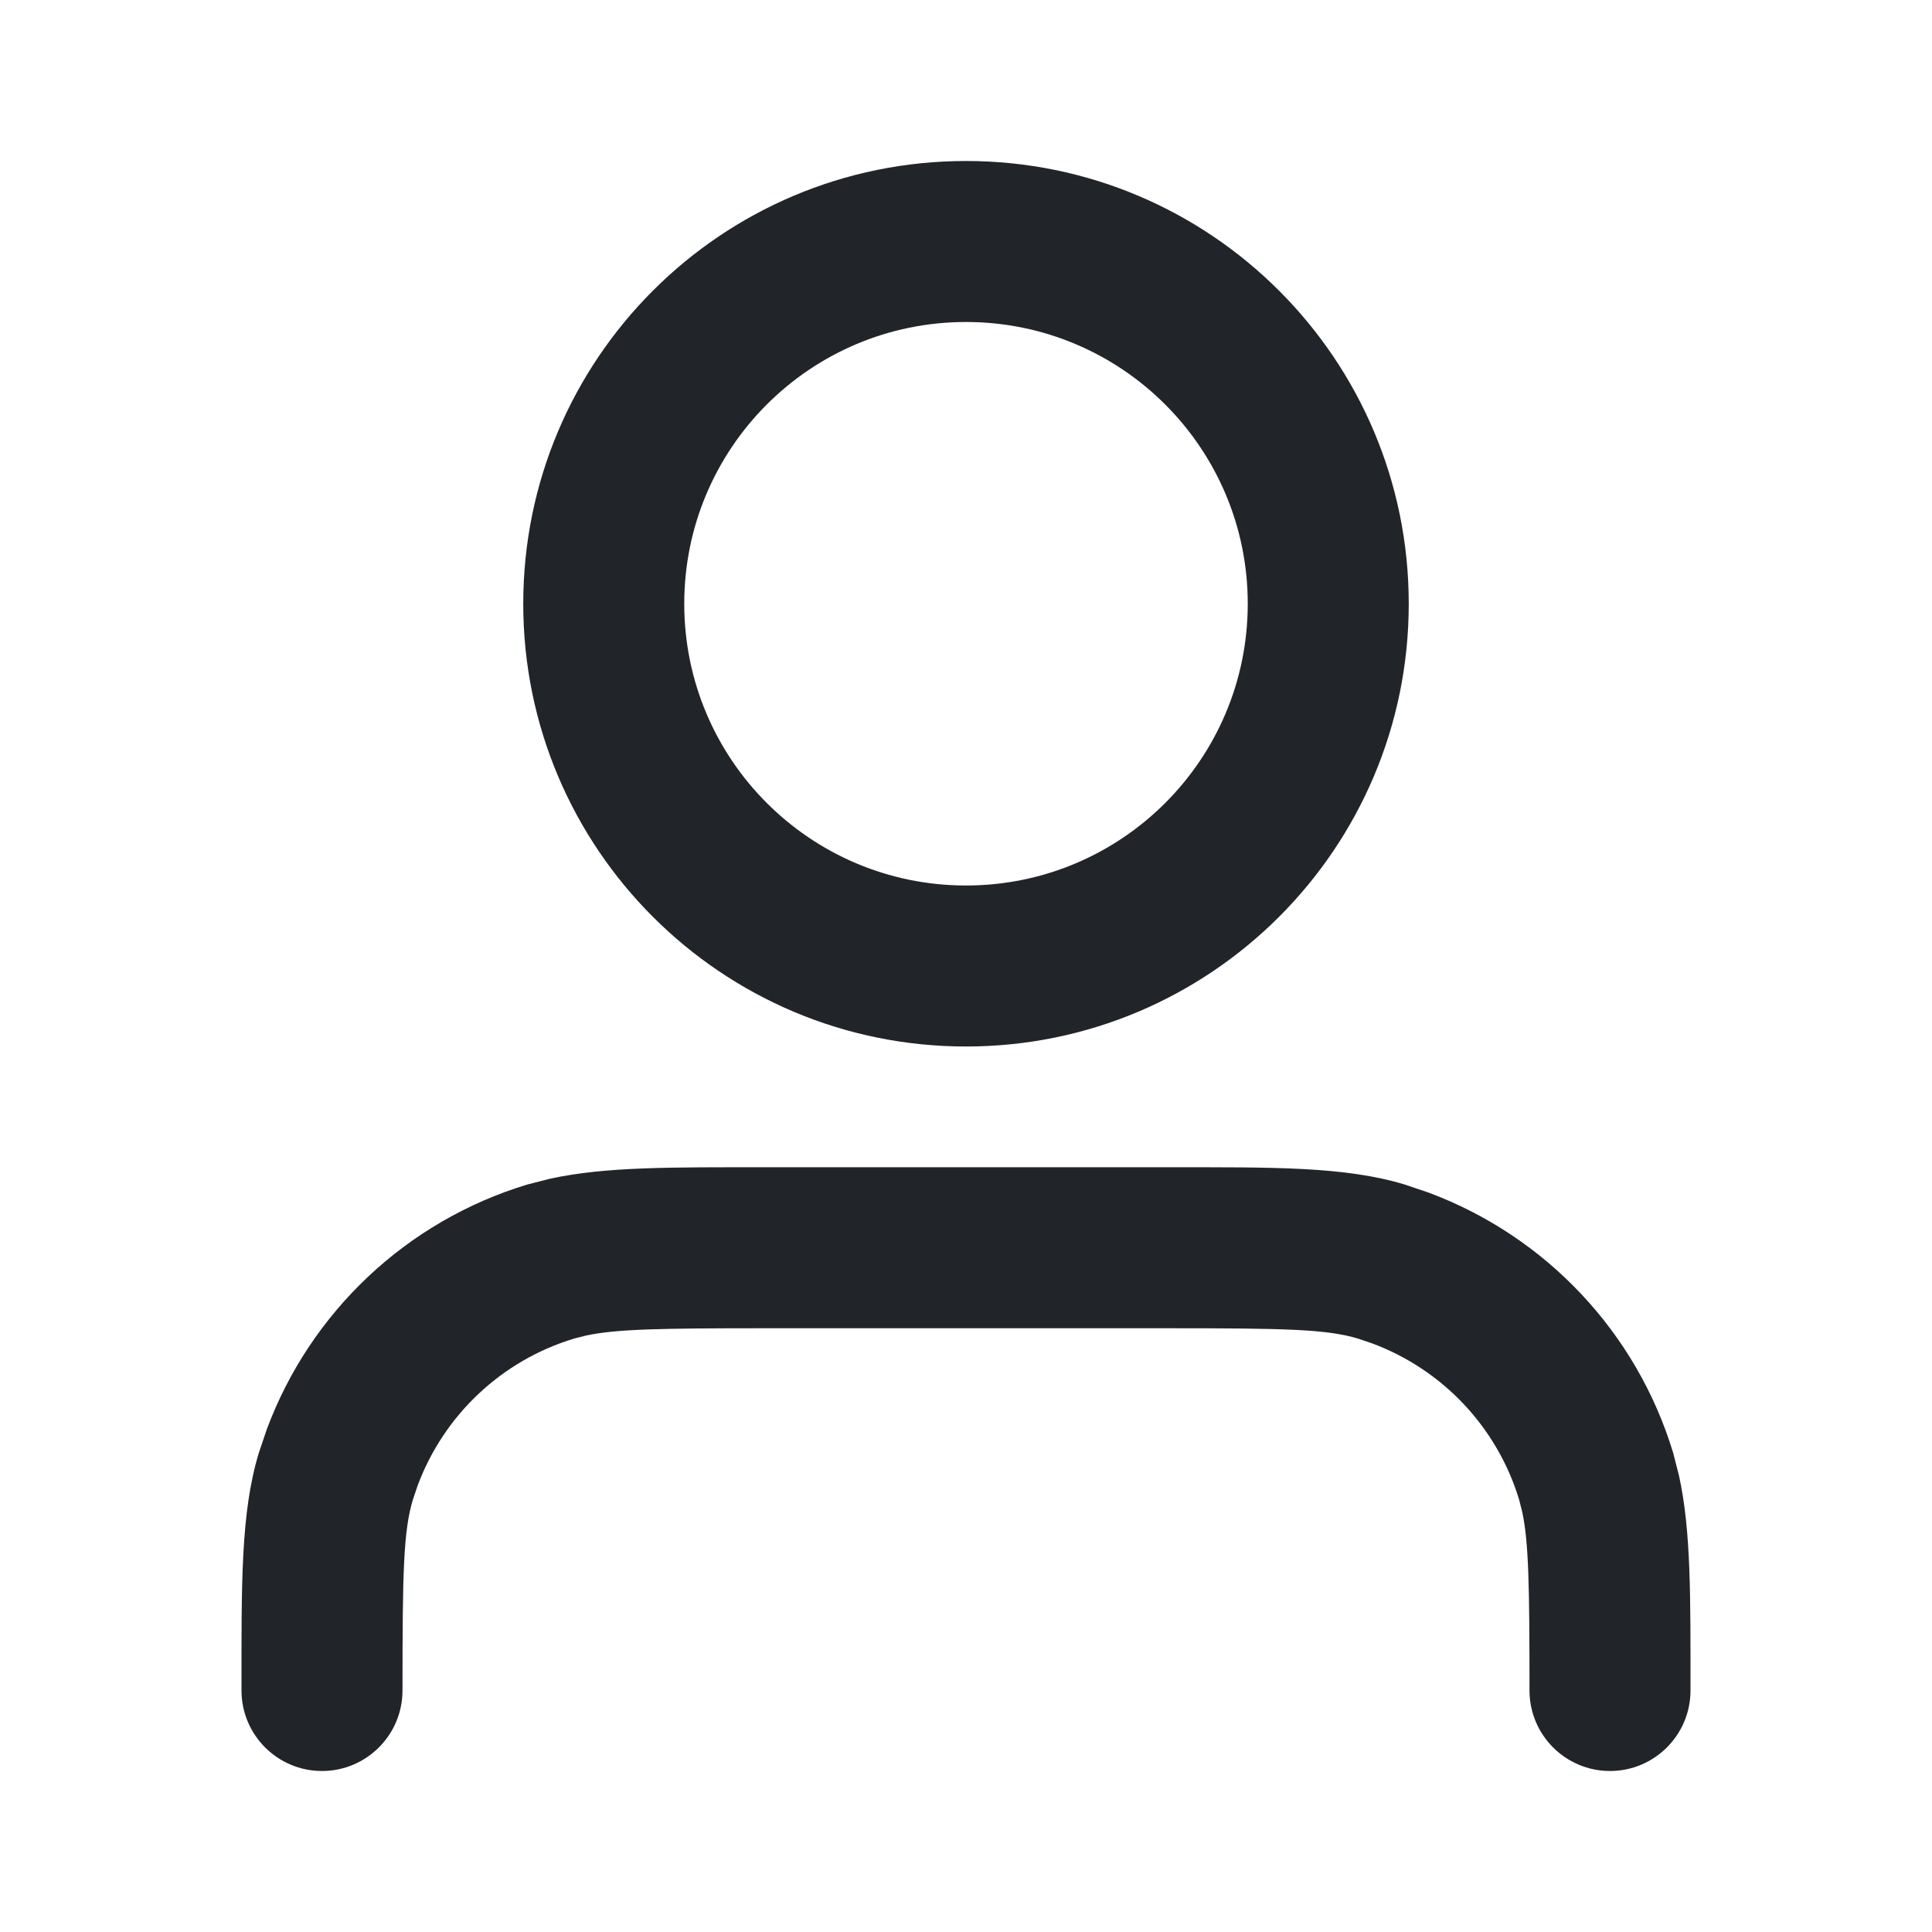 <svg width="24" height="24" viewBox="0 0 24 24" fill="none" xmlns="http://www.w3.org/2000/svg">
<path d="M19 21C19 19.716 18.991 19.163 18.91 18.783L18.871 18.629C18.598 17.73 17.921 17.015 17.048 16.689L16.871 16.629C16.481 16.511 15.968 16.5 14.5 16.5H9.5C8.216 16.5 7.663 16.509 7.283 16.59L7.129 16.629C6.23 16.902 5.515 17.579 5.189 18.452L5.129 18.629C5.011 19.019 5 19.532 5 21C5 21.552 4.552 22 4 22C3.448 22 3 21.552 3 21C3 19.677 2.989 18.794 3.215 18.049L3.315 17.753C3.858 16.297 5.051 15.169 6.549 14.715L6.835 14.642C7.522 14.492 8.342 14.5 9.5 14.5H14.5C15.823 14.5 16.706 14.489 17.451 14.715L17.747 14.815C19.203 15.358 20.331 16.551 20.785 18.049L20.858 18.335C21.008 19.022 21 19.842 21 21C21 21.552 20.552 22 20 22C19.448 22 19 21.552 19 21ZM15.5 7.5C15.5 5.567 13.933 4 12 4C10.067 4 8.5 5.567 8.5 7.5C8.5 9.433 10.067 11 12 11C13.933 11 15.5 9.433 15.5 7.5ZM17.5 7.5C17.5 10.538 15.037 13 12 13C8.962 13 6.5 10.538 6.5 7.5C6.5 4.462 8.962 2 12 2C15.037 2 17.5 4.462 17.5 7.5Z" fill="#212529"/>
</svg>
